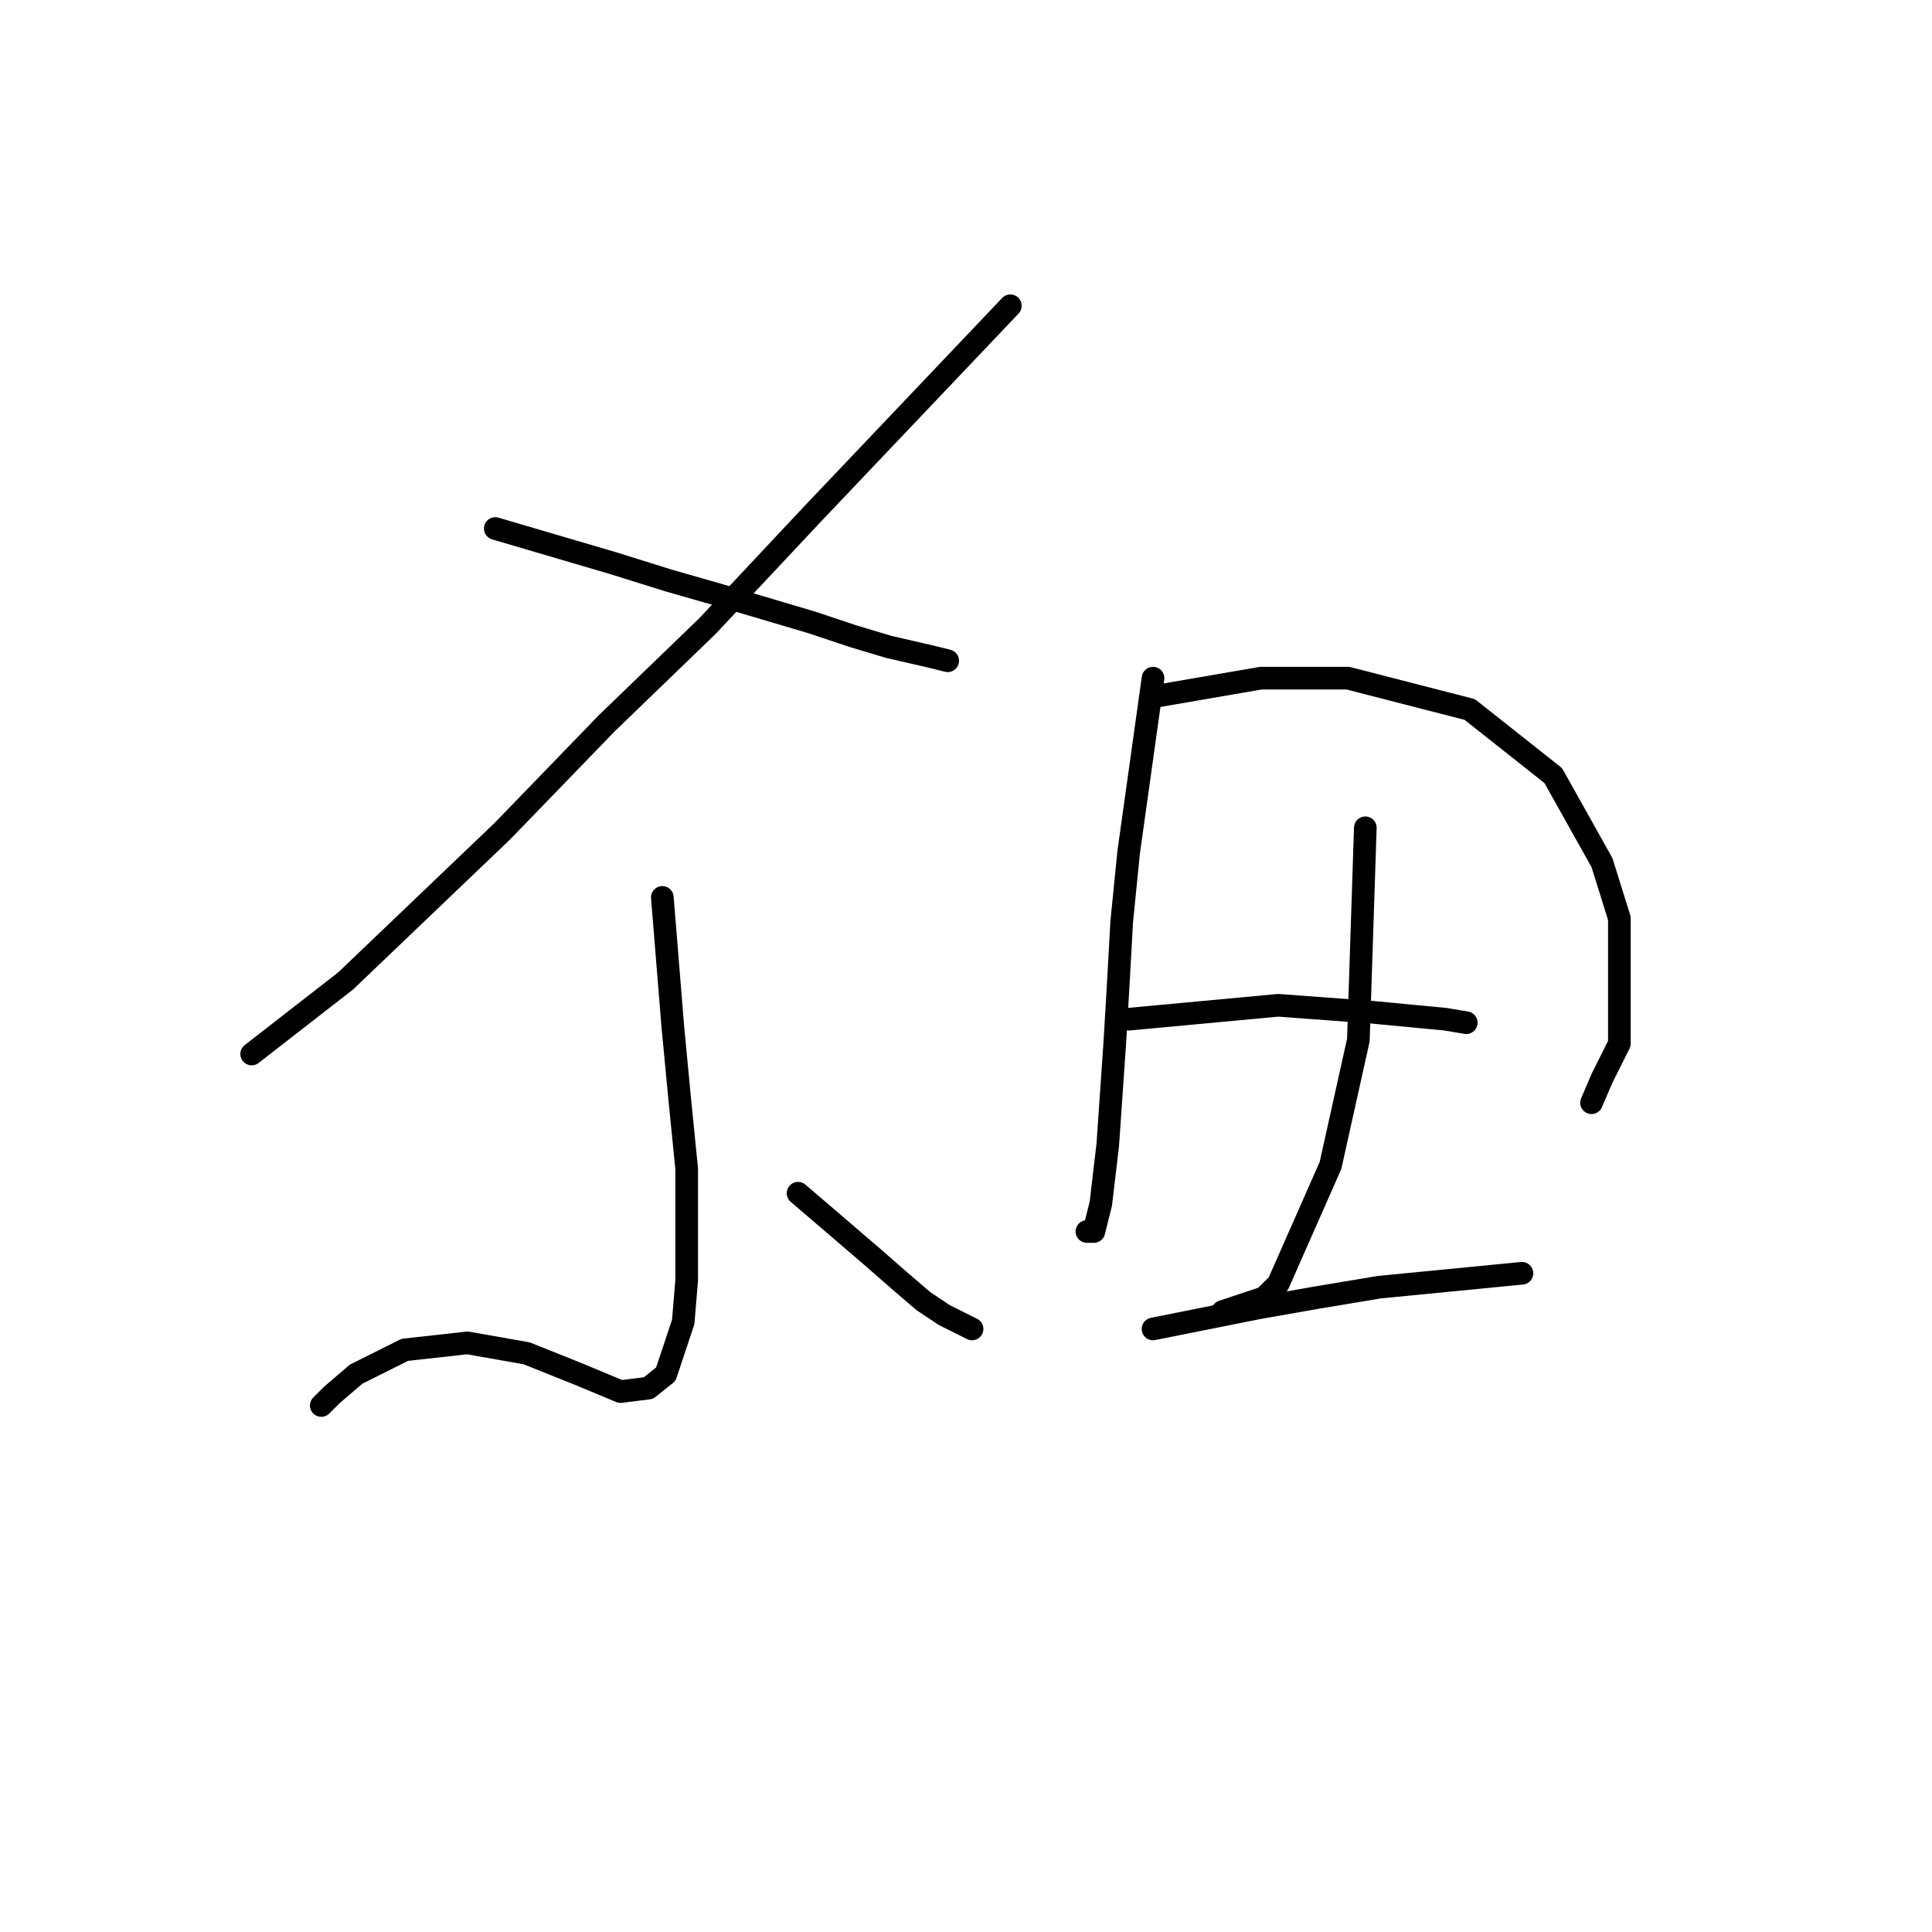 <?xml version="1.0" standalone="no"?>
    <svg width="256" height="256" xmlns="http://www.w3.org/2000/svg" version="1.1">
    <polyline stroke="black" stroke-width="3" stroke-linecap="round" fill="transparent" stroke-linejoin="round" points="133.876 40.518 107.591 68.186 93.757 82.942 80.384 95.854 66.55 110.15 45.799 129.978 33.348 139.662 33.348 139.662 " />
        <polyline stroke="black" stroke-width="3" stroke-linecap="round" fill="transparent" stroke-linejoin="round" points="65.628 70.031 81.307 74.642 88.685 76.948 95.141 78.792 107.591 82.481 113.125 84.326 117.737 85.709 123.731 87.093 125.576 87.554 125.576 87.554 " />
        <polyline stroke="black" stroke-width="3" stroke-linecap="round" fill="transparent" stroke-linejoin="round" points="87.763 118.911 89.146 135.973 90.068 145.657 90.99 154.88 90.99 169.636 90.529 175.17 88.224 182.087 85.918 183.932 82.229 184.393 76.695 182.087 69.778 179.32 61.939 177.937 53.638 178.859 47.182 182.087 43.954 184.854 42.571 186.237 42.571 186.237 " />
        <polyline stroke="black" stroke-width="3" stroke-linecap="round" fill="transparent" stroke-linejoin="round" points="105.747 158.108 115.431 166.408 119.12 169.636 122.348 172.403 125.115 174.248 128.804 176.092 128.804 176.092 " />
        <polyline stroke="black" stroke-width="3" stroke-linecap="round" fill="transparent" stroke-linejoin="round" points="152.783 89.859 149.555 112.916 148.633 122.139 148.172 130.44 147.71 138.279 146.788 151.652 145.866 159.491 144.944 163.18 144.021 163.18 144.021 163.18 " />
        <polyline stroke="black" stroke-width="3" stroke-linecap="round" fill="transparent" stroke-linejoin="round" points="153.705 92.165 167.078 89.859 172.612 89.859 178.607 89.859 194.747 94.01 205.814 102.771 212.27 114.3 214.575 121.678 214.575 138.279 212.27 142.89 210.886 146.118 210.886 146.118 " />
        <polyline stroke="black" stroke-width="3" stroke-linecap="round" fill="transparent" stroke-linejoin="round" points="180.912 109.688 179.99 137.818 176.301 154.419 169.384 170.097 167.539 171.942 162.006 173.787 162.006 173.787 " />
        <polyline stroke="black" stroke-width="3" stroke-linecap="round" fill="transparent" stroke-linejoin="round" points="149.555 135.051 169.384 133.206 181.835 134.129 191.519 135.051 194.285 135.512 194.285 135.512 " />
        <polyline stroke="black" stroke-width="3" stroke-linecap="round" fill="transparent" stroke-linejoin="round" points="152.783 176.092 166.617 173.325 174.456 171.942 182.757 170.559 201.664 168.714 201.664 168.714 " />
        </svg>